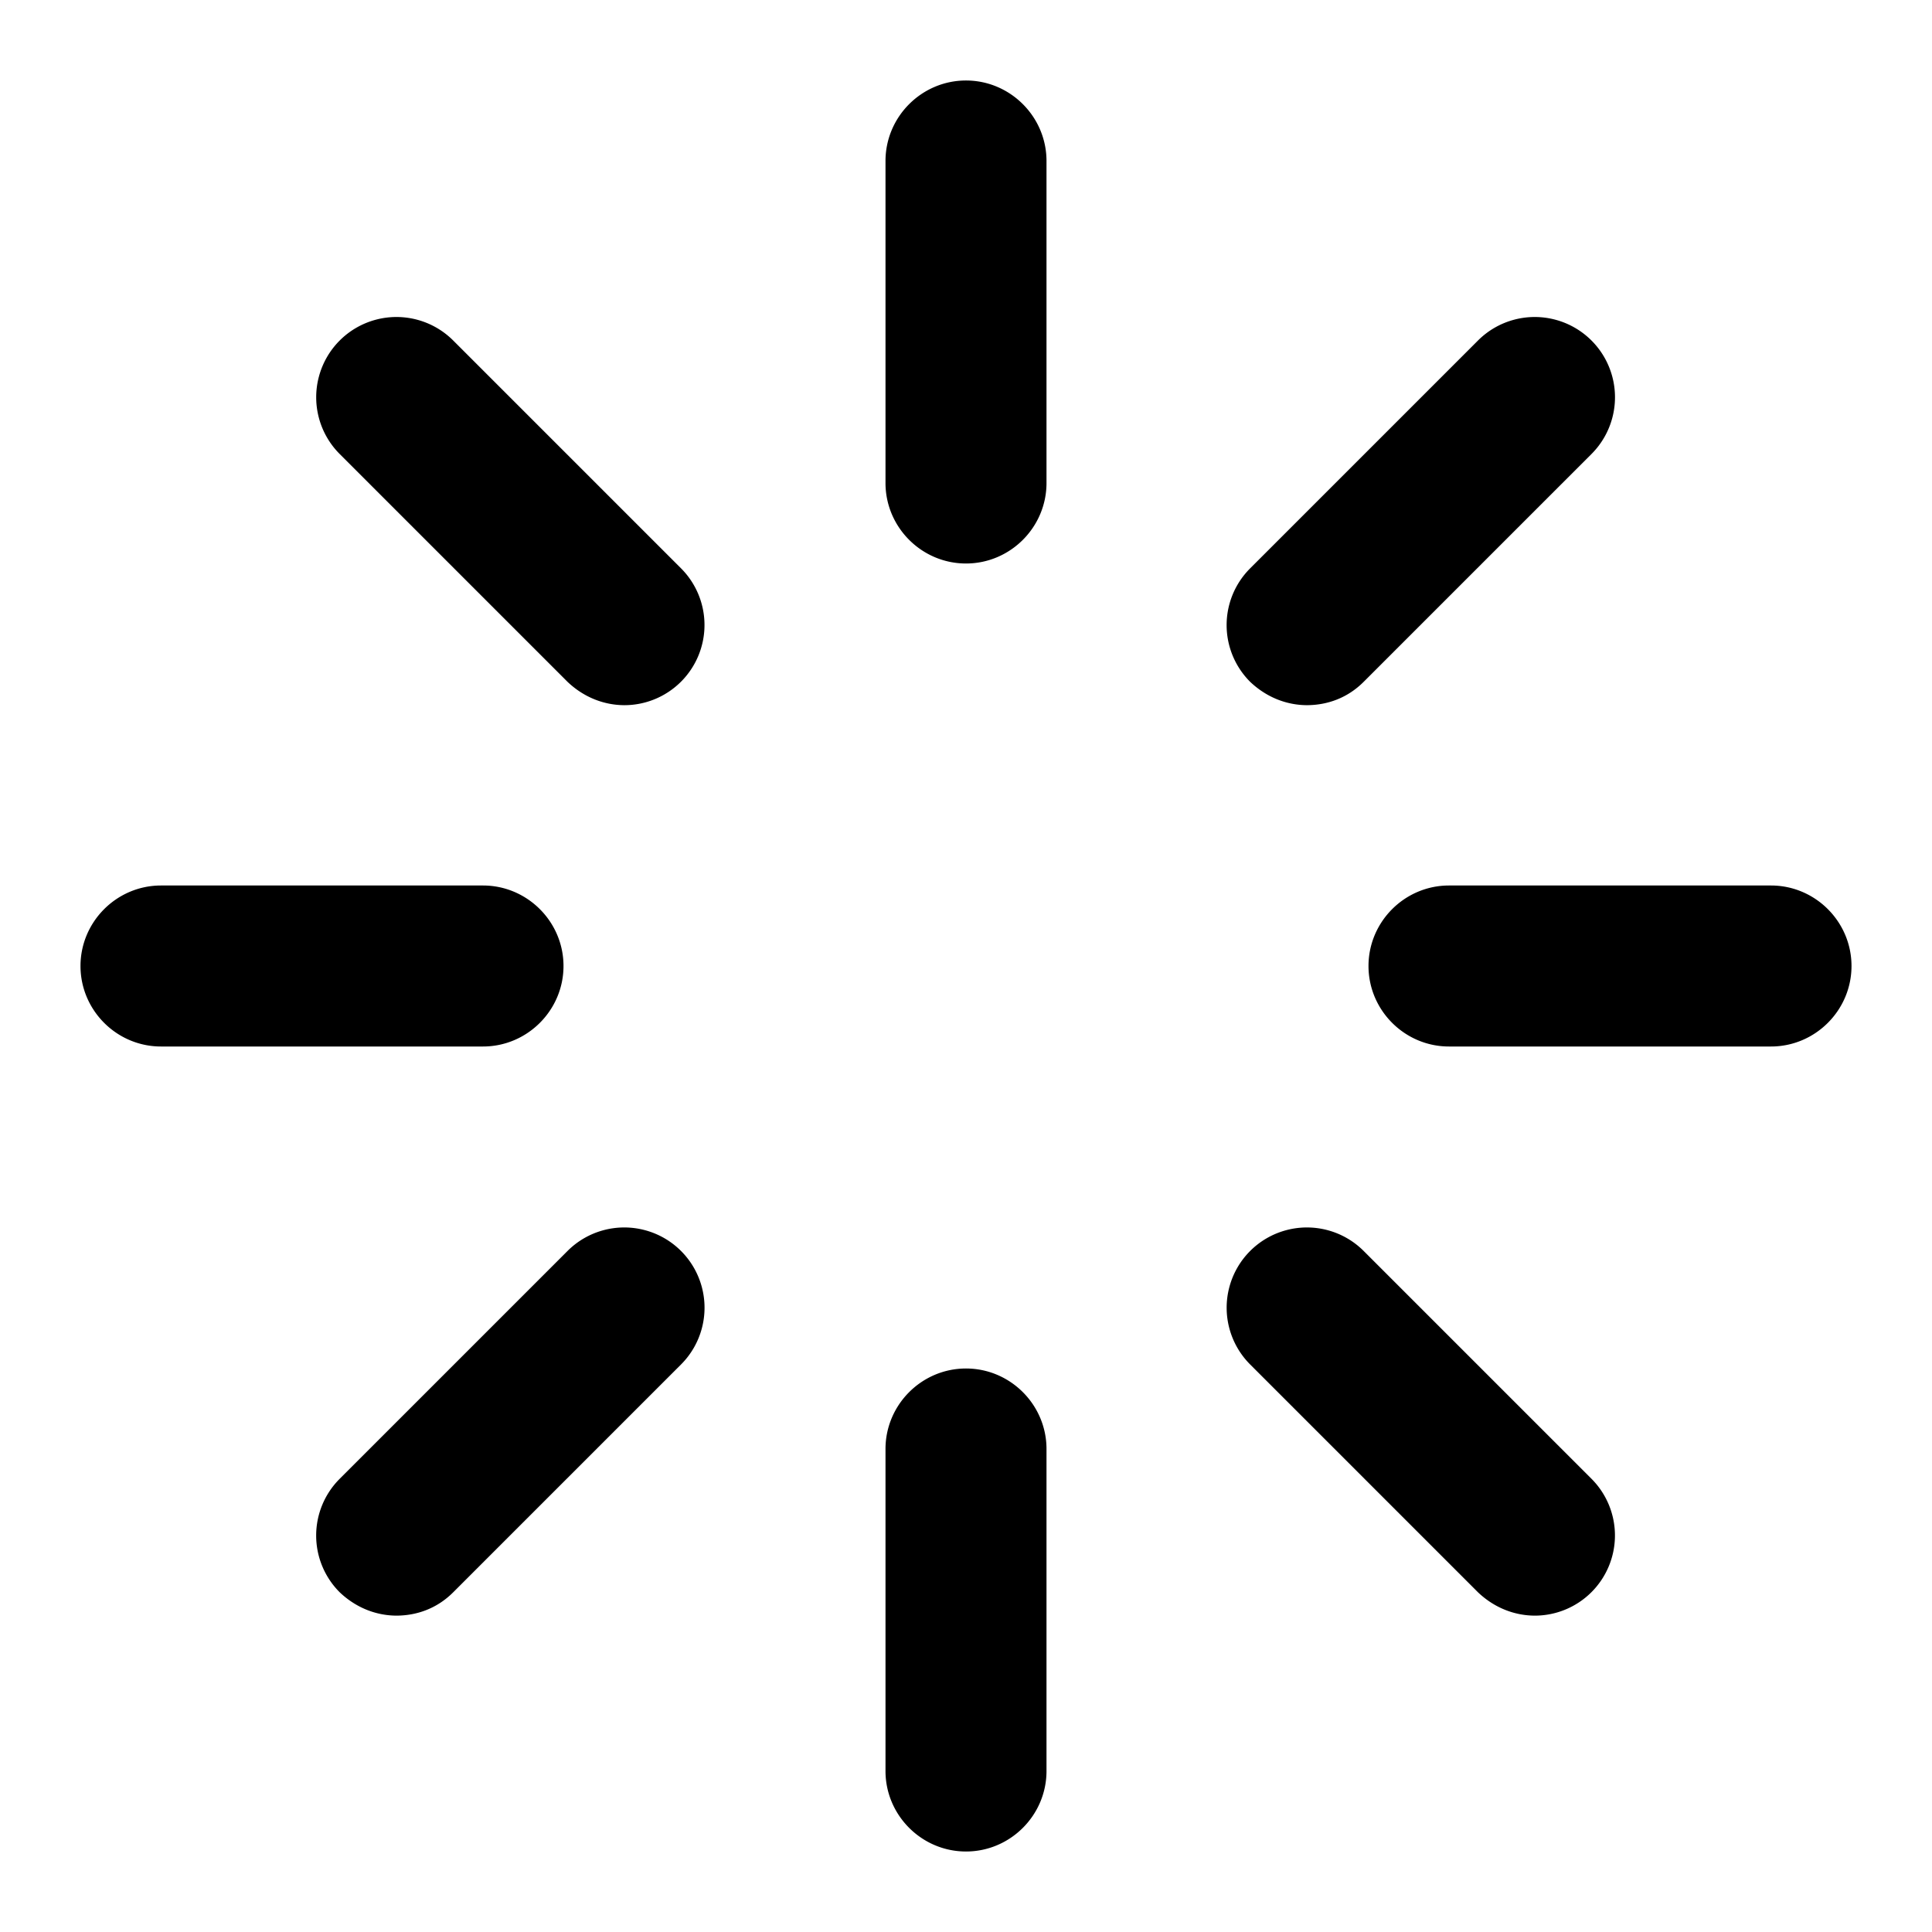 <svg xmlns="http://www.w3.org/2000/svg" viewBox="0 0 24 24"><path d="M12 7c-.55 0-1-.45-1-1V2c0-.55.45-1 1-1s1 .45 1 1v4c0 .55-.45 1-1 1zm0 16c-.55 0-1-.45-1-1v-4c0-.55.45-1 1-1s1 .45 1 1v4c0 .55-.45 1-1 1zm10-10h-4c-.55 0-1-.45-1-1s.45-1 1-1h4c.55 0 1 .45 1 1s-.45 1-1 1zM6 13H2c-.55 0-1-.45-1-1s.45-1 1-1h4c.55 0 1 .45 1 1s-.45 1-1 1zm13.07 7.07c-.26 0-.51-.1-.71-.29l-2.83-2.83a.996.996 0 1 1 1.41-1.41l2.83 2.83a.996.996 0 0 1-.71 1.7zM7.76 8.76c-.26 0-.51-.1-.71-.29L4.22 5.64a.996.996 0 1 1 1.41-1.41l2.83 2.83a.996.996 0 0 1-.71 1.7zM4.93 20.07c-.26 0-.51-.1-.71-.29a.996.996 0 0 1 0-1.41l2.83-2.83a.996.996 0 1 1 1.41 1.41l-2.83 2.83c-.2.2-.45.29-.71.29zM16.24 8.76c-.26 0-.51-.1-.71-.29a.996.996 0 0 1 0-1.41l2.83-2.83a.996.996 0 1 1 1.41 1.41l-2.83 2.83c-.2.2-.45.29-.71.29z"/></svg>